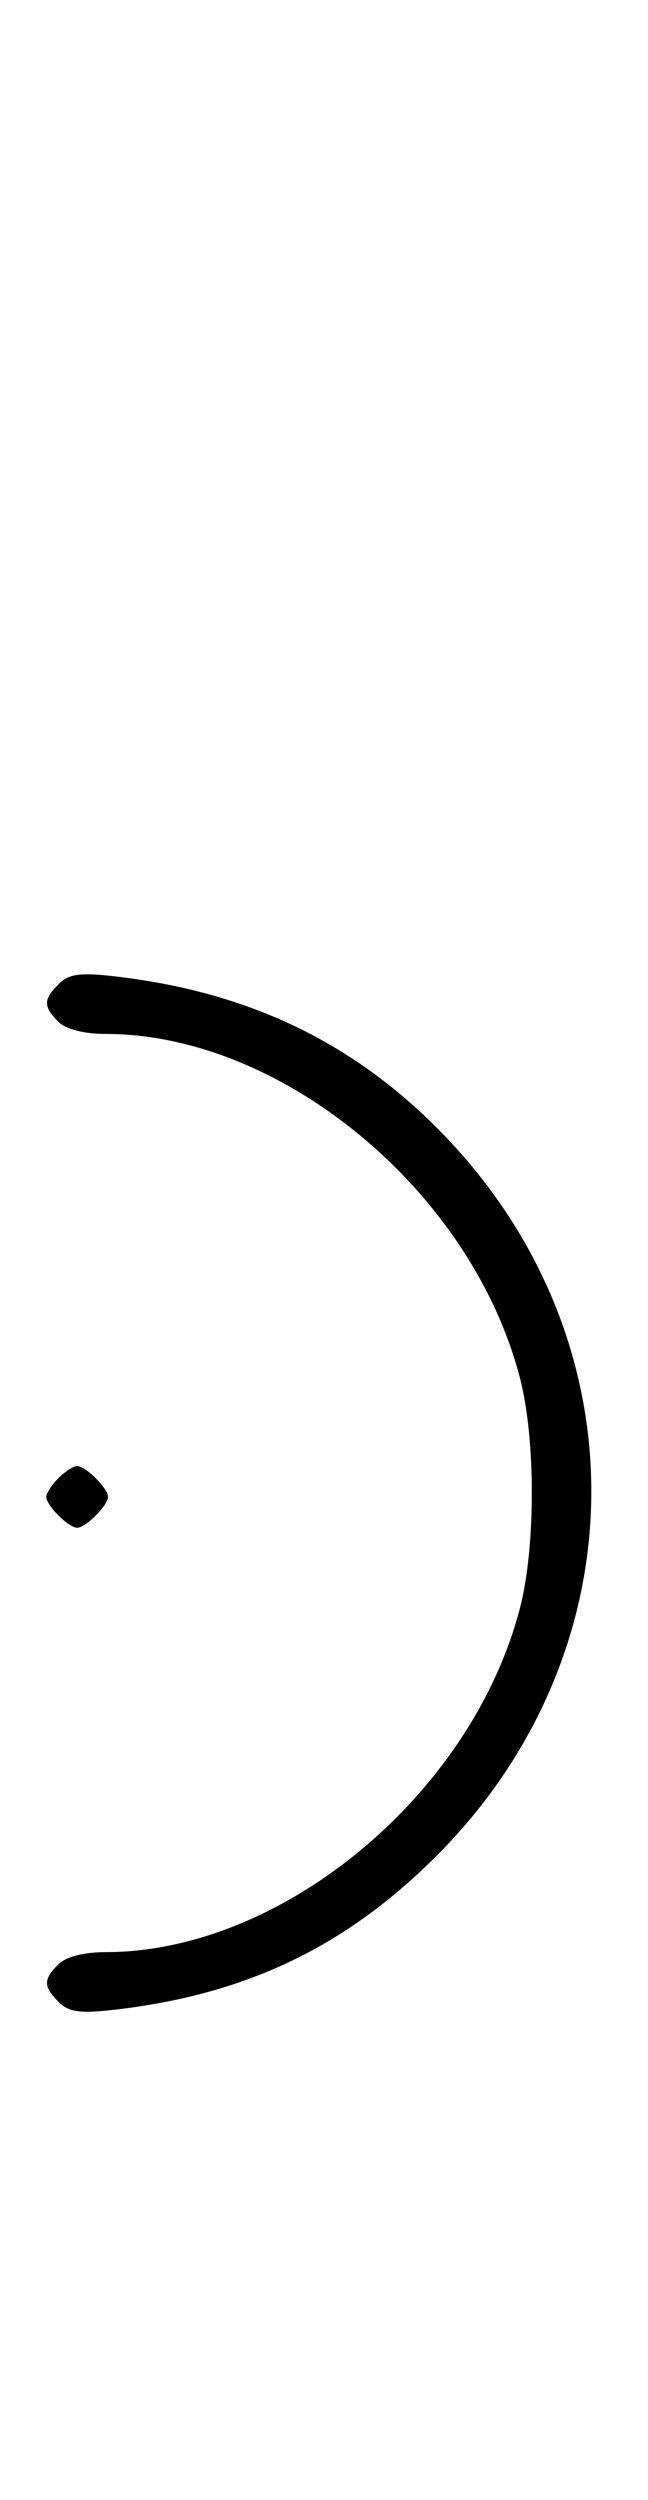 <svg xmlns="http://www.w3.org/2000/svg" width="84" height="324" viewBox="0 0 84 324" version="1.1">
	<path d="M 7.627 127.515 C 5.597 129.546, 5.587 130.444, 7.571 132.429 C 8.538 133.395, 10.888 134, 13.677 134 C 36.570 134, 61.170 154.437, 67.415 178.644 C 69.446 186.517, 69.446 200.483, 67.415 208.356 C 61.170 232.563, 36.570 253, 13.677 253 C 10.888 253, 8.538 253.605, 7.571 254.571 C 5.587 256.556, 5.597 257.454, 7.627 259.485 C 8.923 260.780, 10.402 260.980, 14.877 260.463 C 31.878 258.499, 44.768 252.343, 56.555 240.555 C 82.770 214.340, 83.412 174.440, 58.049 147.635 C 46.437 135.362, 32.557 128.579, 14.877 126.537 C 10.402 126.020, 8.923 126.220, 7.627 127.515 M 7.571 191.571 C 6.707 192.436, 6 193.529, 6 194 C 6 195.111, 8.889 198, 10 198 C 11.111 198, 14 195.111, 14 194 C 14 192.889, 11.111 190, 10 190 C 9.529 190, 8.436 190.707, 7.571 191.571 " stroke="none" fill="black" fill-rule="evenodd"/>
</svg>